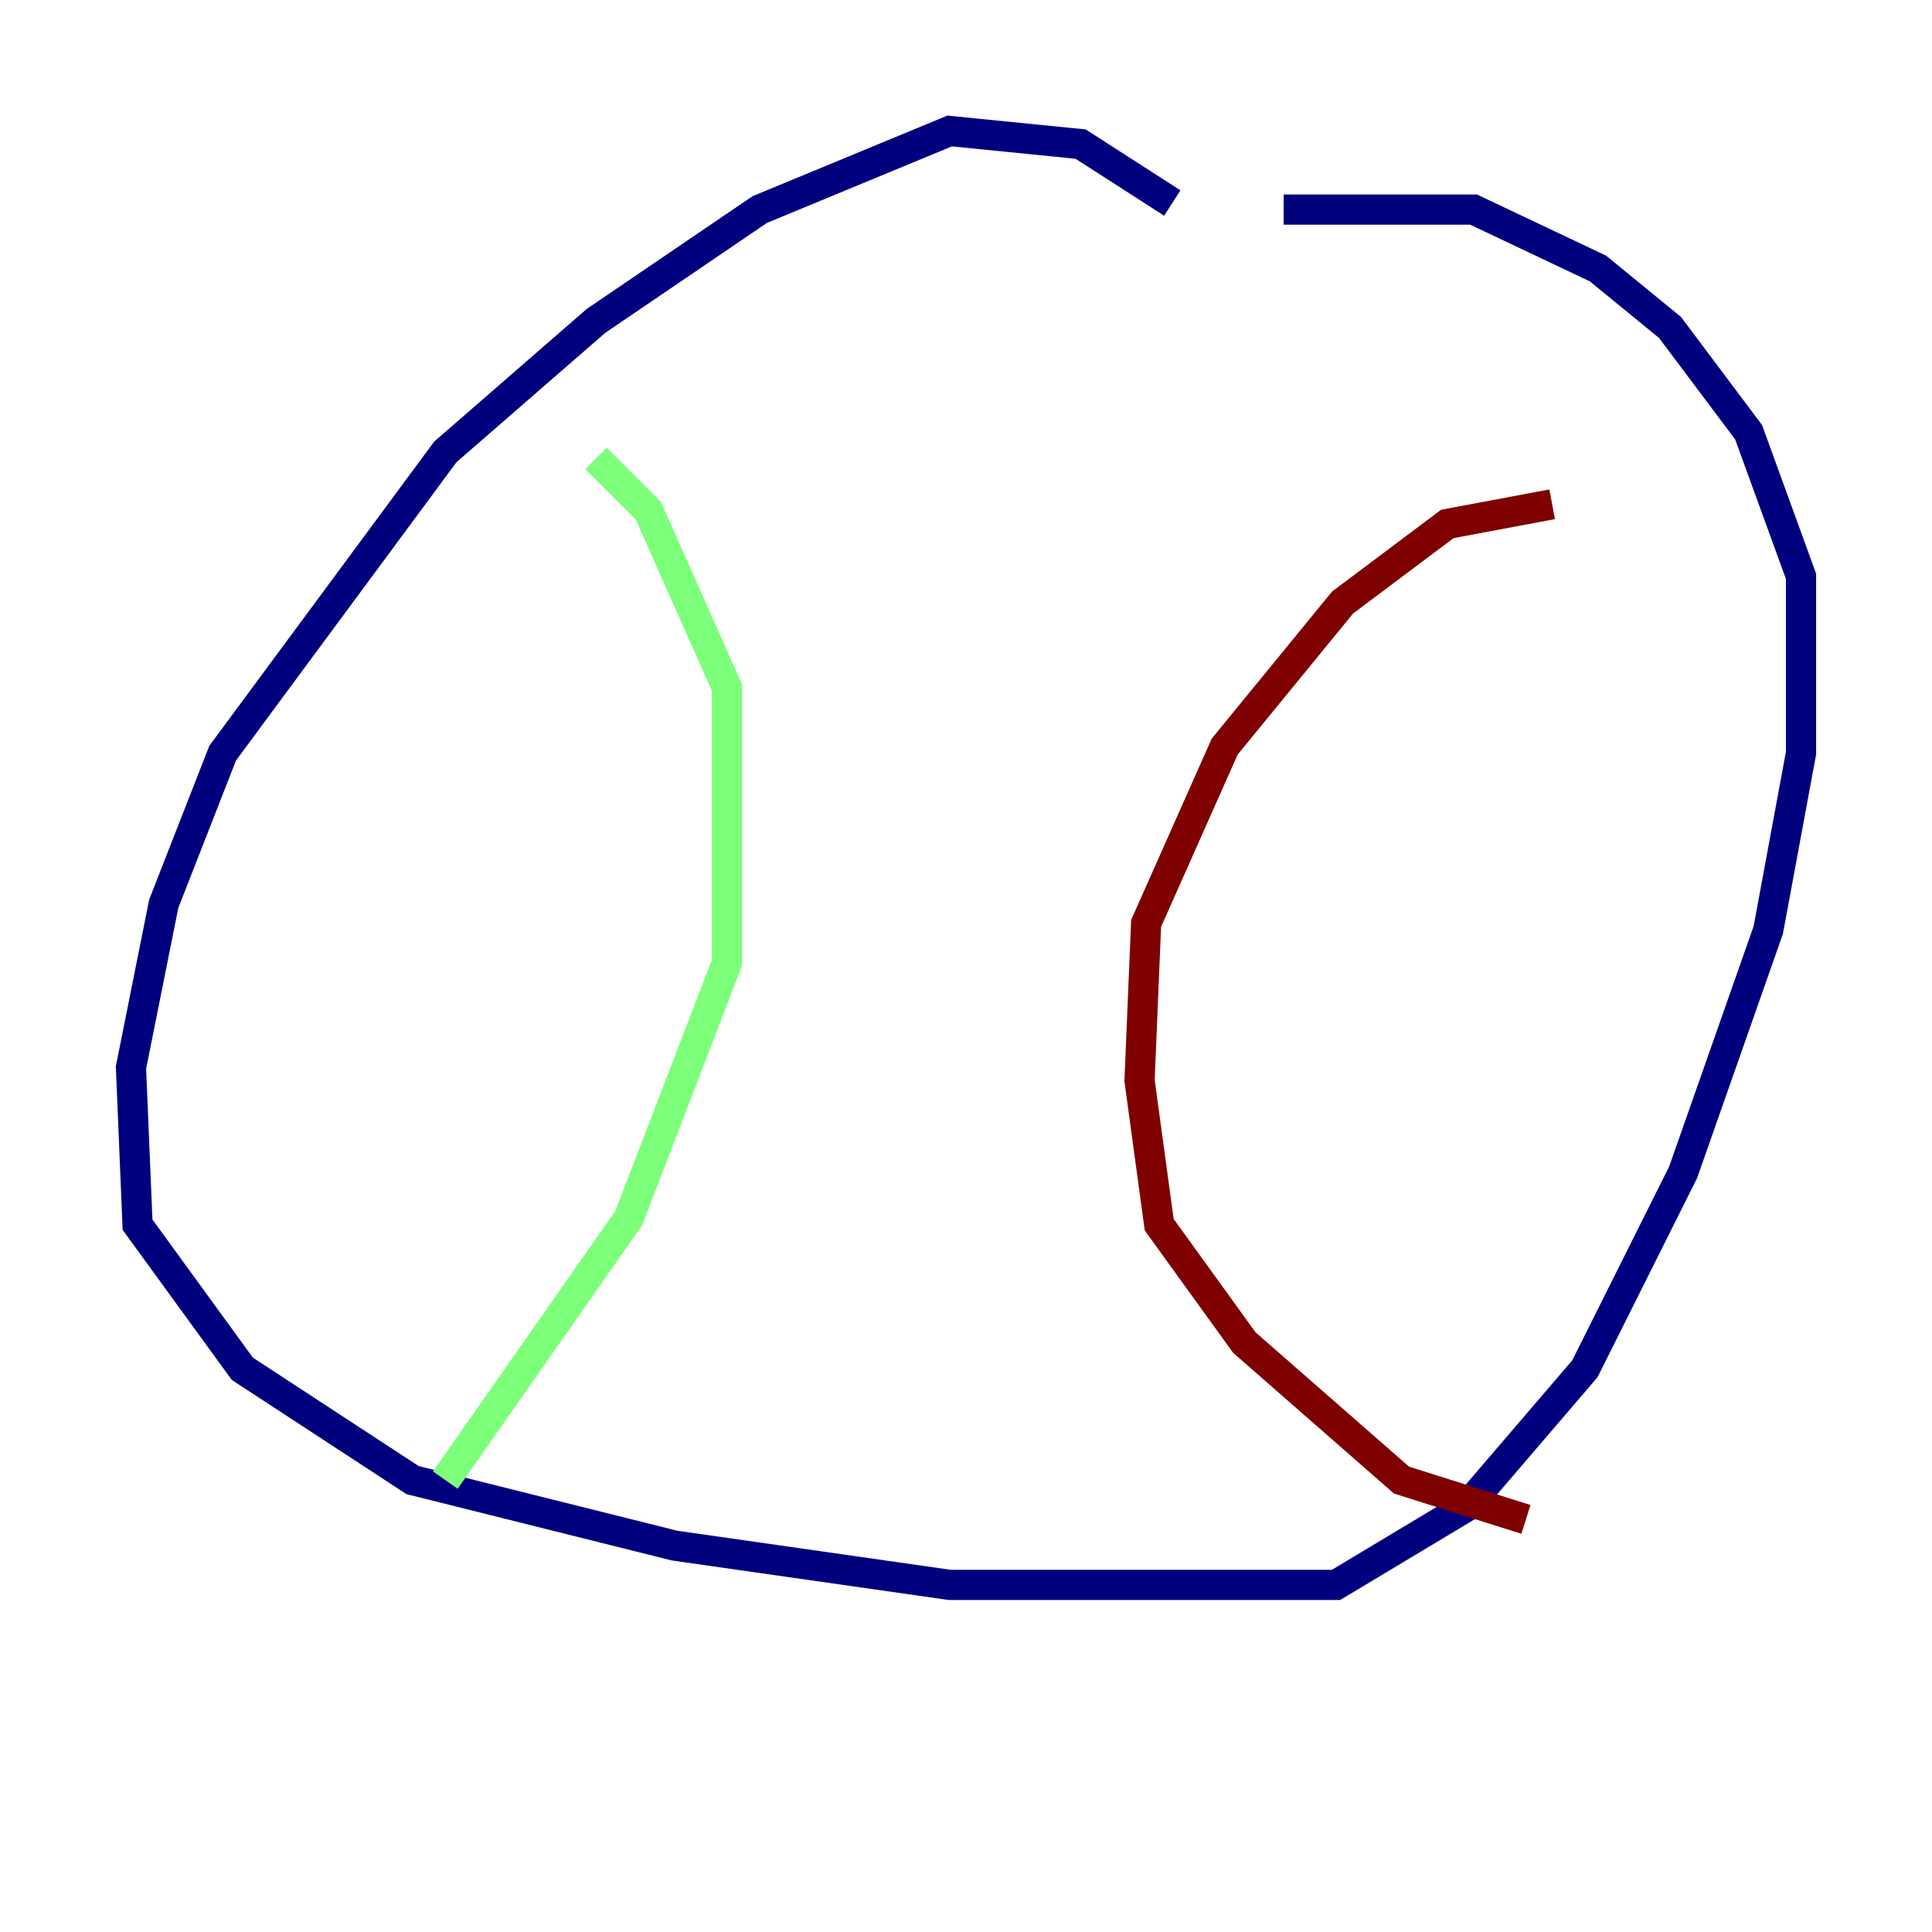 <?xml version="1.0" encoding="utf-8" ?>
<svg baseProfile="tiny" height="128" version="1.2" viewBox="0,0,128,128" width="128" xmlns="http://www.w3.org/2000/svg" xmlns:ev="http://www.w3.org/2001/xml-events" xmlns:xlink="http://www.w3.org/1999/xlink"><defs /><polyline fill="none" points="77.668,13.451 71.593,9.546 62.915,8.678 50.332,13.885 39.485,21.261 29.505,29.939 14.752,49.898 10.848,59.878 8.678,70.725 9.112,81.139 16.054,90.685 27.336,98.061 44.691,102.4 62.915,105.003 88.515,105.003 97.193,99.797 105.003,90.685 111.512,77.668 117.153,61.614 119.322,49.898 119.322,38.183 115.851,28.637 110.644,21.695 105.871,17.79 97.627,13.885 85.044,13.885" stroke="#00007f" stroke-width="2" /><polyline fill="none" points="39.485,30.373 42.956,33.844 48.163,45.559 48.163,63.783 41.654,80.705 29.505,98.061" stroke="#7cff79" stroke-width="2" /><polyline fill="none" points="102.834,33.41 95.891,34.712 88.949,39.919 81.139,49.464 75.932,61.18 75.498,71.593 76.8,81.139 82.441,88.949 92.854,98.061 101.098,100.664" stroke="#7f0000" stroke-width="2" /></svg>